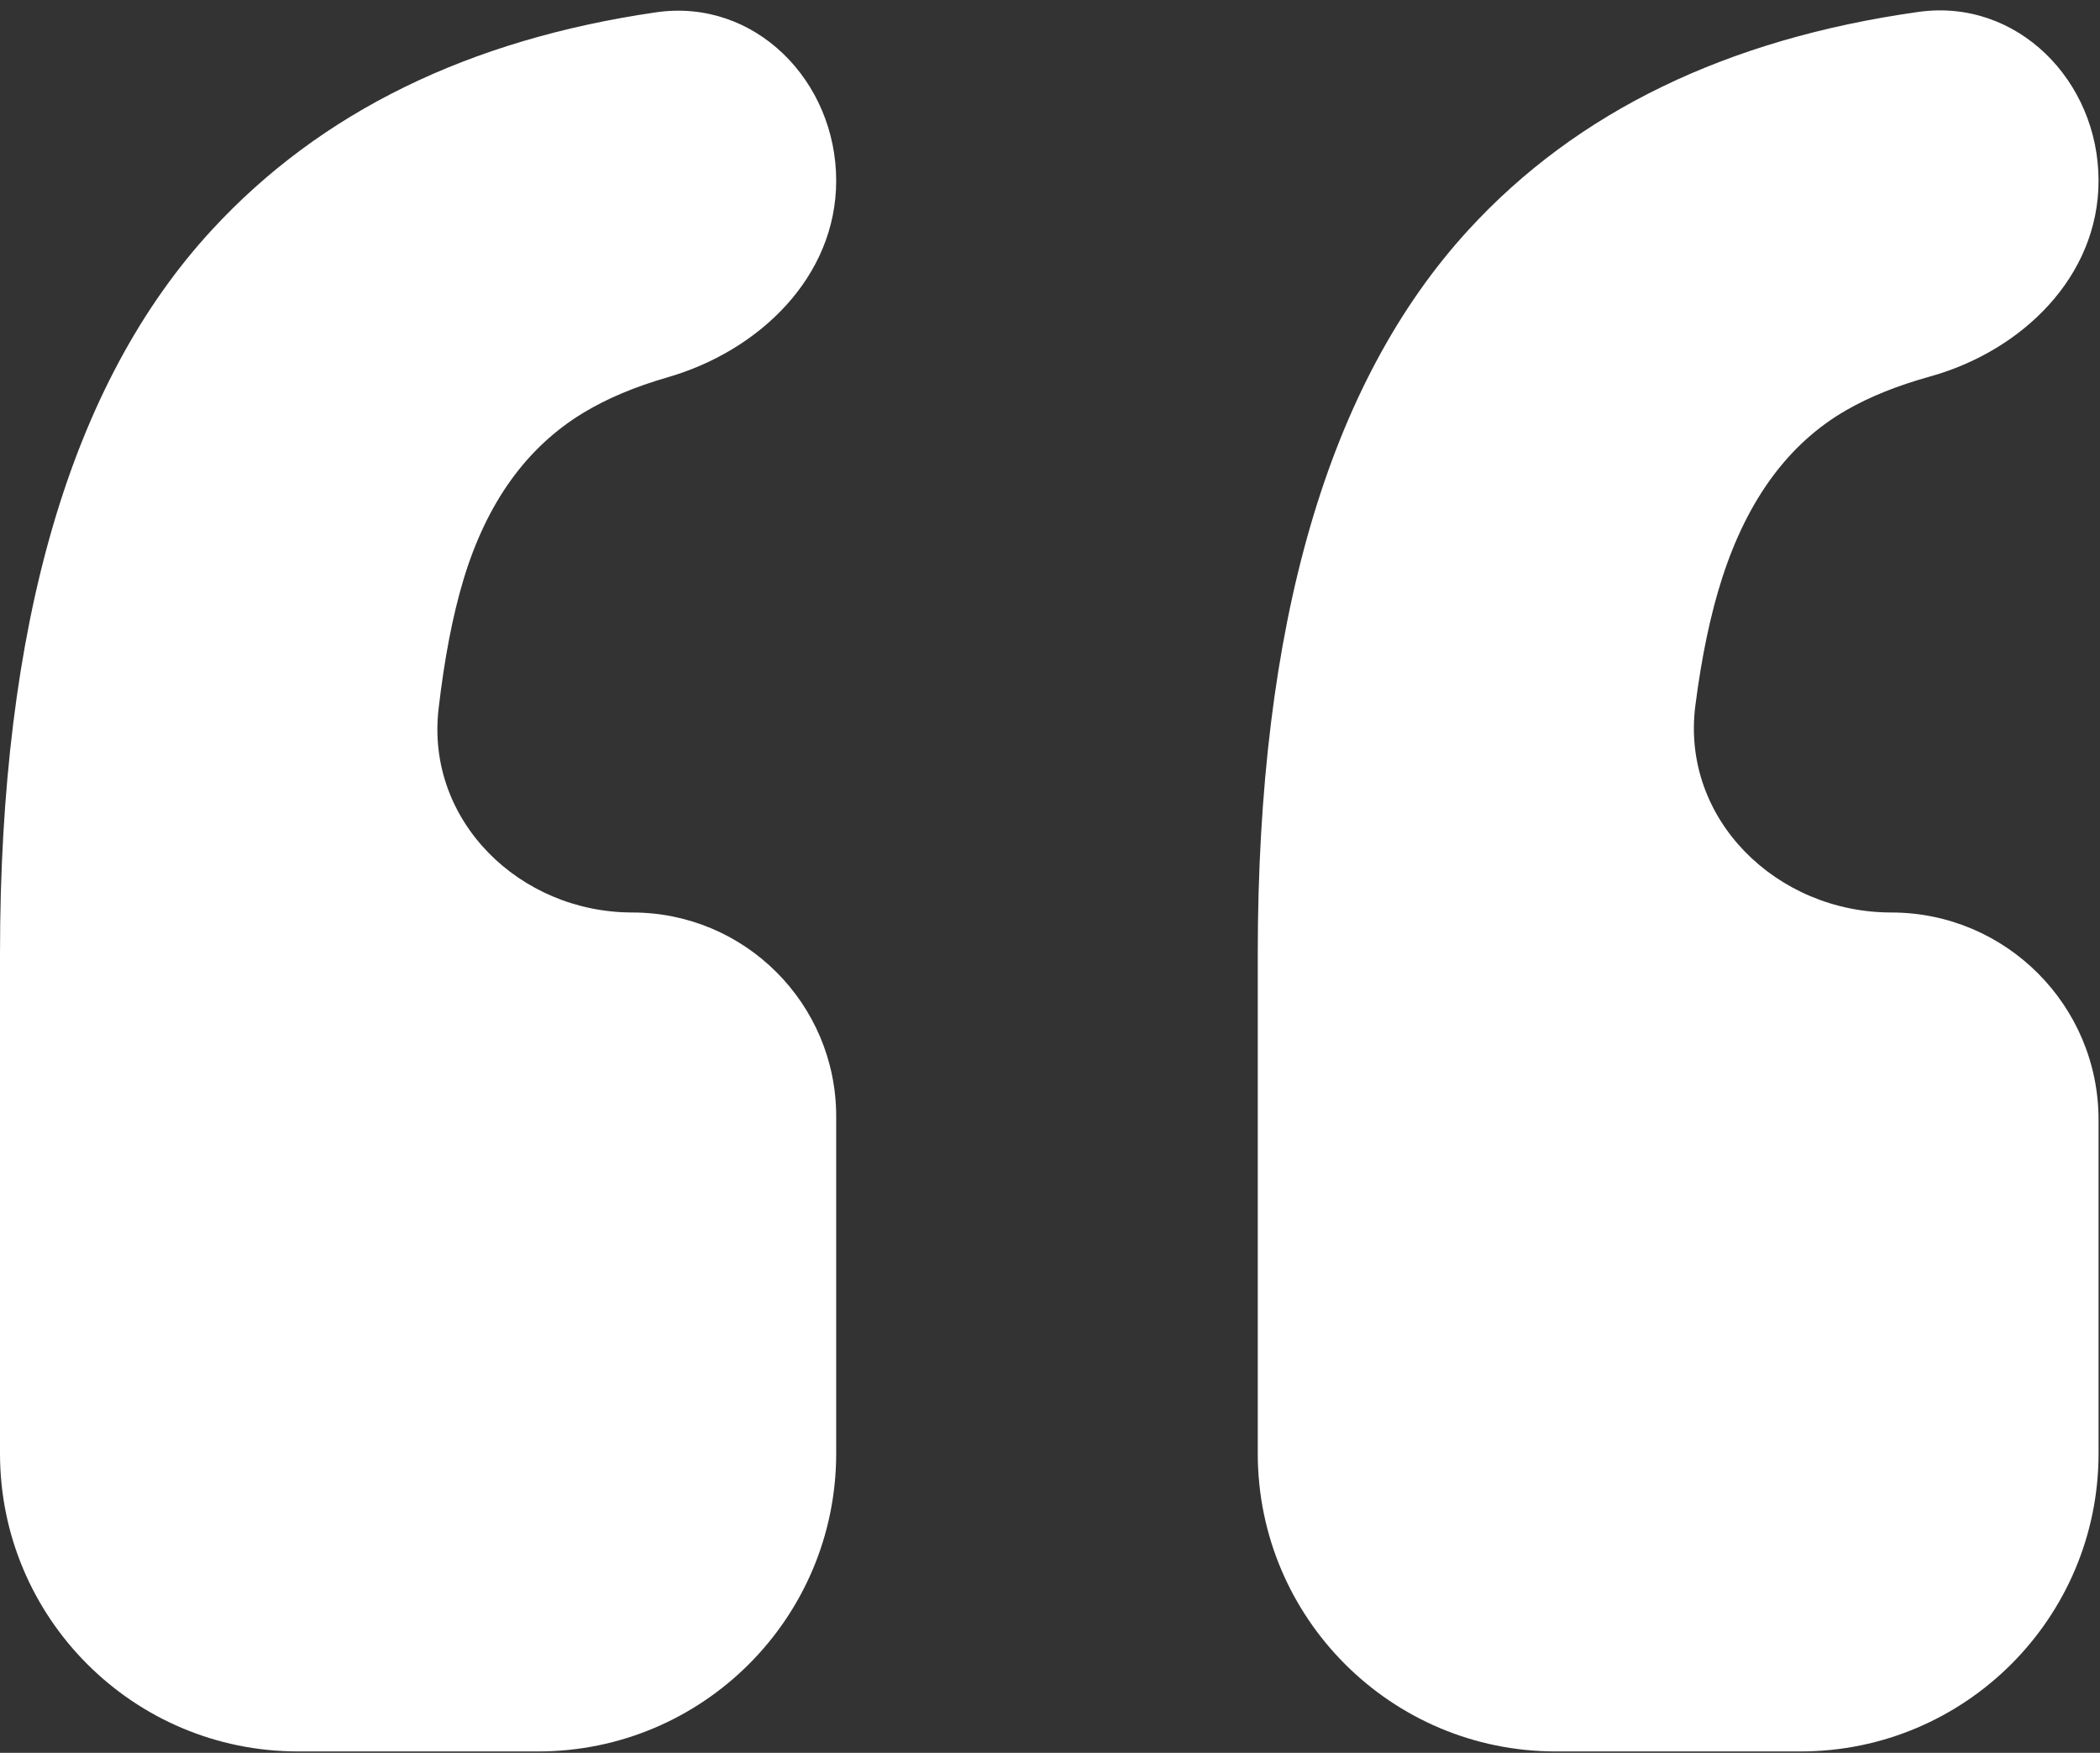 <svg width="599" height="500" viewBox="0 0 599 500" fill="none" xmlns="http://www.w3.org/2000/svg">
<rect x="0" y="0" width="599" height="500" fill="#333333" stroke="none"/>
<path d="M187.126 3.513C215.294 -0.583 238.513 23.075 238.513 51.539V51.539C238.513 78.9 216.681 100.055 190.392 107.639C181.134 110.31 173.169 113.659 166.5 117.688C150.2 127.525 138.75 143.475 132.138 165.55C129.088 175.751 126.74 187.981 125.096 202.241C121.42 234.142 148.257 260.288 180.369 260.288V260.288C212.481 260.288 238.513 286.319 238.513 318.431V414.6C238.513 461.544 200.457 499.6 153.513 499.6H85C38.056 499.6 0 461.544 0 414.6V272.087C0 178.112 20.15 109.275 60.45 65.562C91.43 31.97 133.654 11.288 187.126 3.513ZM547.192 3.401C575.378 -0.568 598.588 23.075 598.588 51.539V51.539C598.588 78.9 576.791 100.109 550.427 107.427C541.189 109.991 533.239 113.195 526.575 117.038C510.275 126.425 498.488 142.387 491.225 164.9C487.929 175.111 485.38 187.238 483.578 201.278C479.422 233.67 506.799 260.288 539.456 260.288V260.288C572.114 260.288 598.588 286.761 598.588 319.419V414.6C598.588 461.544 560.532 499.6 513.588 499.6H443.762C396.818 499.6 358.763 461.544 358.763 414.6V272.087C358.763 178.112 378.8 109.275 418.875 65.562C449.831 31.807 492.601 11.089 547.192 3.401Z" fill="white"/>
</svg>
